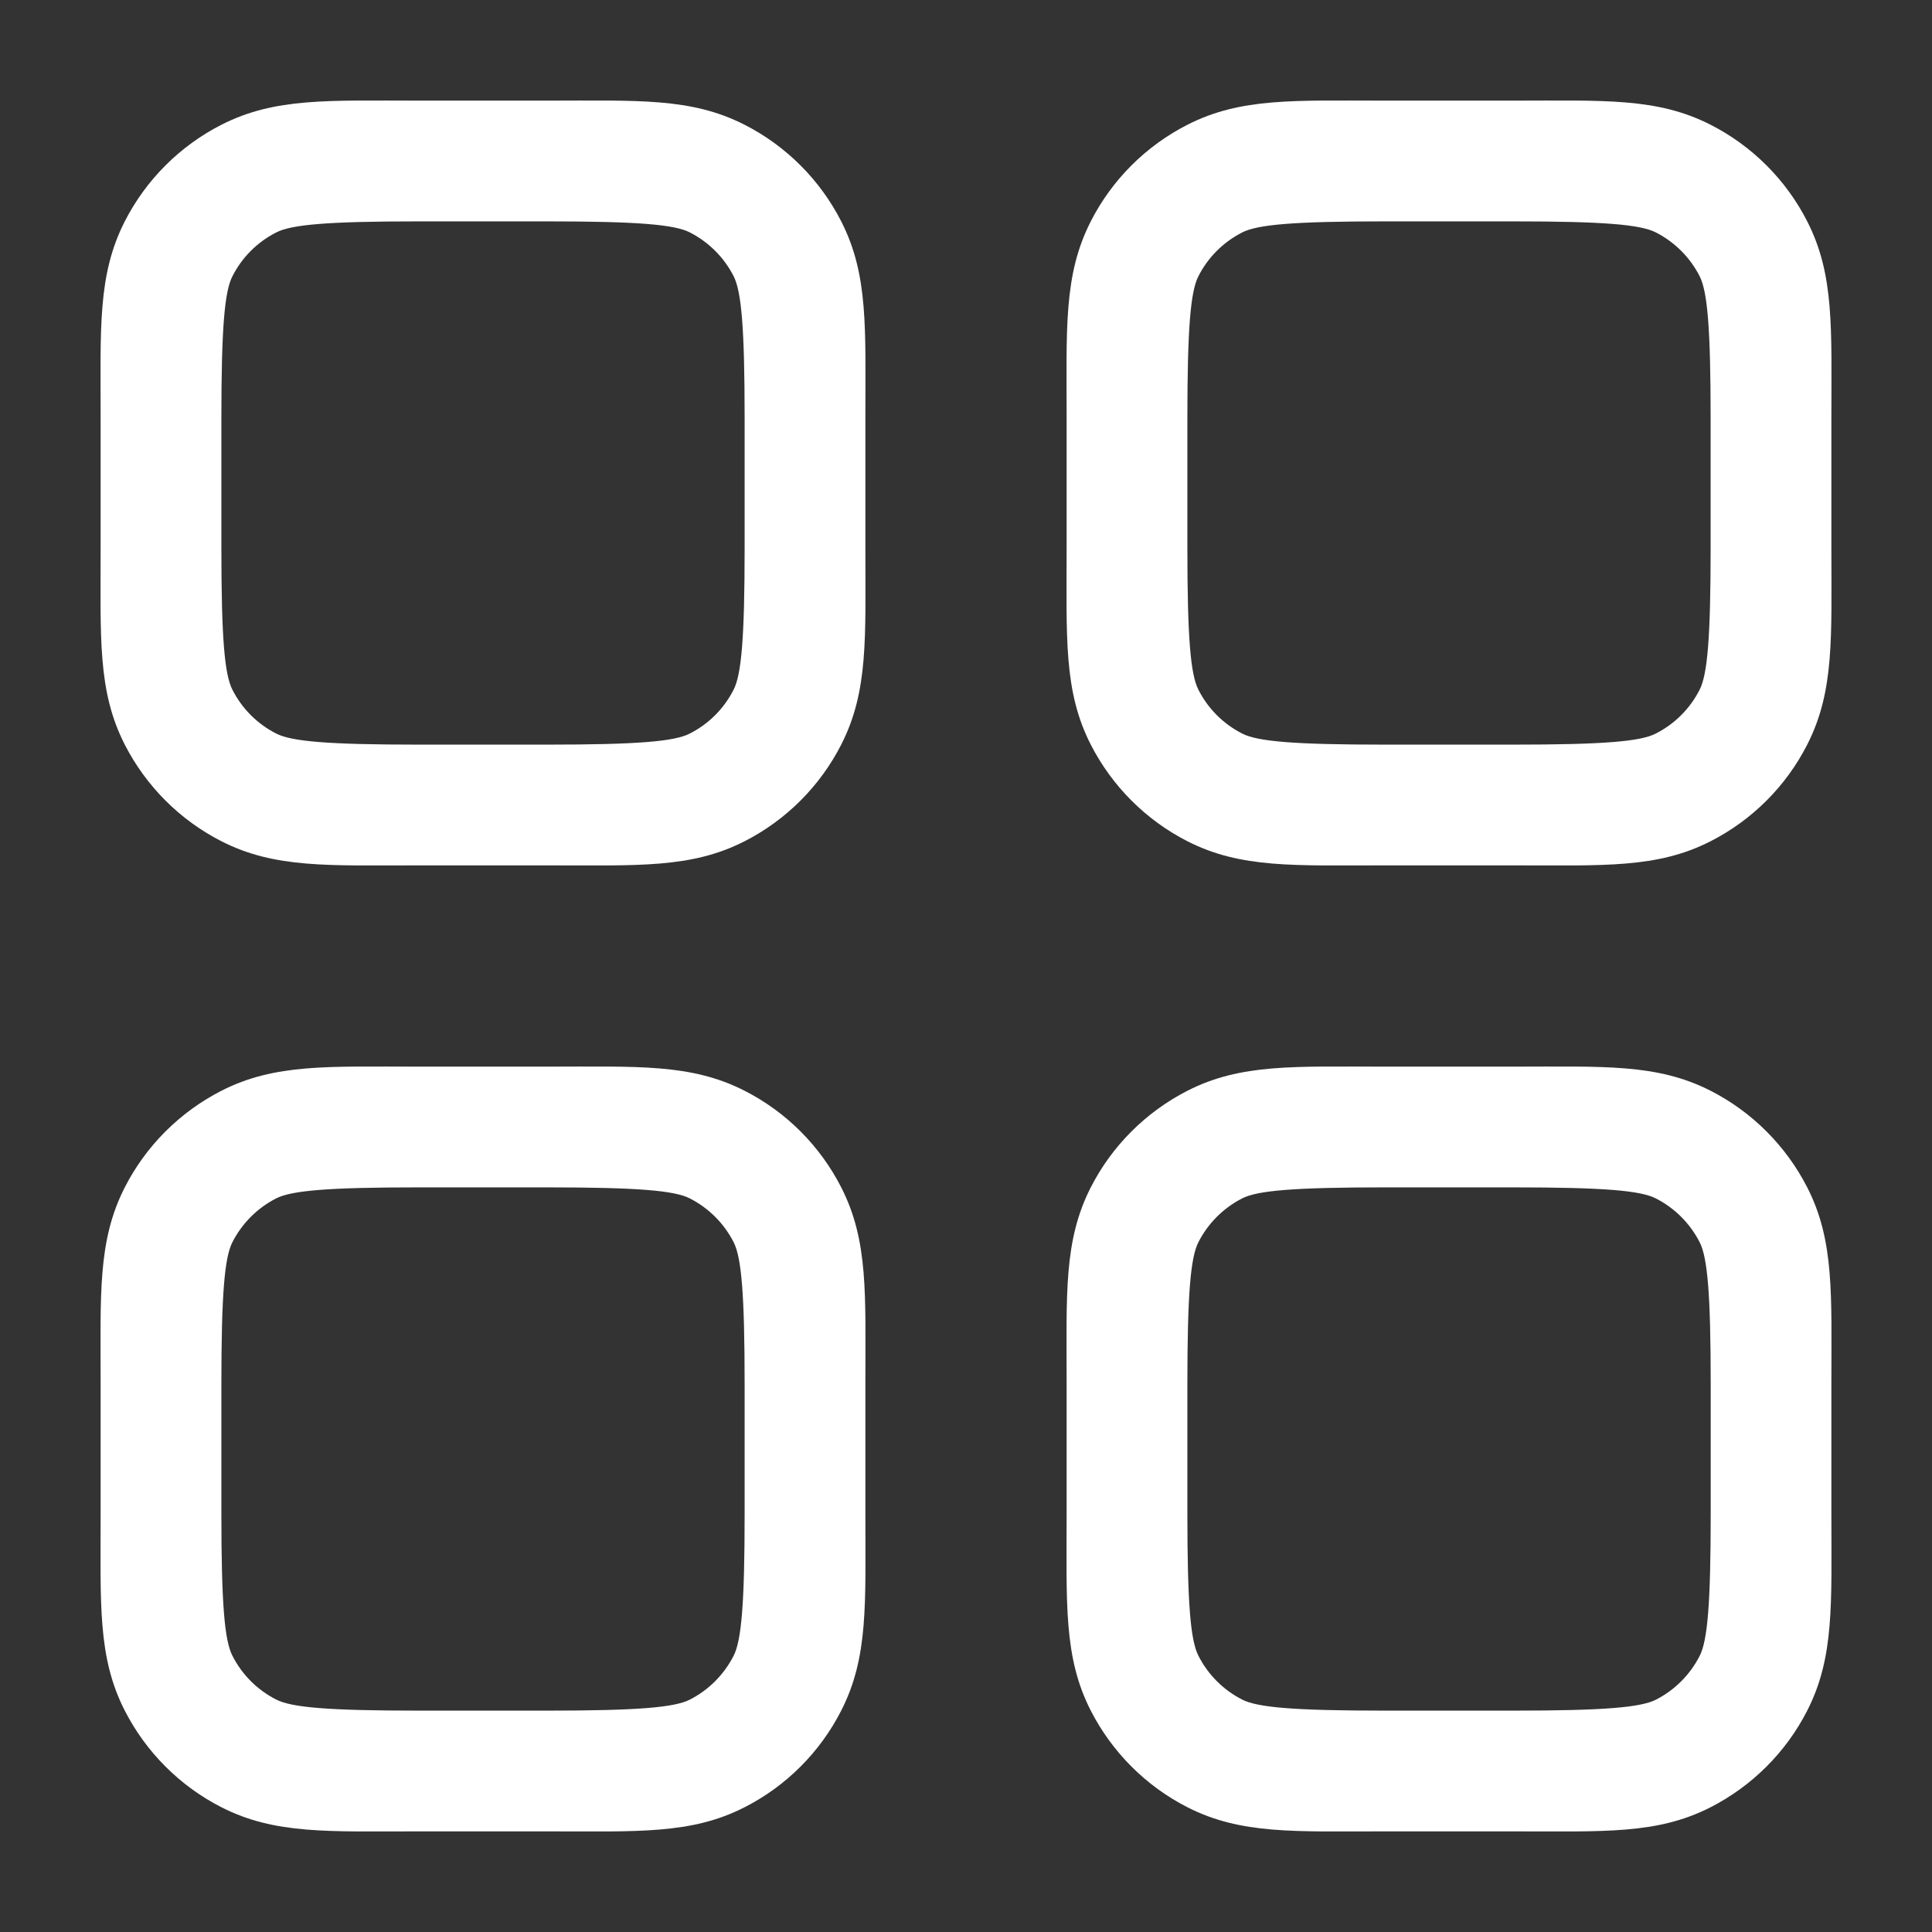 <?xml version="1.0" encoding="UTF-8" standalone="no"?>
<svg
   width="24"
   height="24"
   viewBox="0 0 24 24"
   fill="none"
   version="1.1"
   id="svg4"
   sodipodi:docname="gridofapps-duotone.svg"
   inkscape:version="1.3 (0e150ed6c4, 2023-07-21)"
   xmlns:inkscape="http://www.inkscape.org/namespaces/inkscape"
   xmlns:sodipodi="http://sodipodi.sourceforge.net/DTD/sodipodi-0.dtd"
   xmlns="http://www.w3.org/2000/svg"
   xmlns:svg="http://www.w3.org/2000/svg">
  <rect x="0" y="0" width="24" height="24" fill="#333333" stroke="none"/>
  <defs
     id="defs4" />
  <sodipodi:namedview
     id="namedview4"
     pagecolor="#505050"
     bordercolor="#eeeeee"
     borderopacity="1"
     inkscape:showpageshadow="0"
     inkscape:pageopacity="0"
     inkscape:pagecheckerboard="0"
     inkscape:deskcolor="#505050"
     showgrid="false"
     inkscape:zoom="47.375"
     inkscape:cx="11.989446"
     inkscape:cy="12"
     inkscape:window-width="2560"
     inkscape:window-height="1351"
     inkscape:window-x="-9"
     inkscape:window-y="-9"
     inkscape:window-maximized="1"
     inkscape:current-layer="svg4" />
  <path
     style="color:#000000;fill:#ffffff;stroke-linecap:round;stroke-linejoin:round;-inkscape-stroke:none"
     d="M 5.199,1.25 C 4.079,1.25 3.416,1.211 2.752,1.549 2.235,1.812 1.812,2.235 1.549,2.752 1.211,3.416 1.25,4.079 1.25,5.199 v 1.602 c 0,1.12 -0.039,1.784 0.299,2.447 0.264,0.517 0.686,0.94 1.203,1.203 C 3.416,10.789 4.079,10.75 5.199,10.75 h 1.602 c 1.12,0 1.784,0.039 2.447,-0.299 C 9.765,10.188 10.188,9.765 10.451,9.248 10.789,8.584 10.75,7.921 10.75,6.801 V 5.199 c 0,-1.12 0.039,-1.784 -0.299,-2.447 C 10.188,2.235 9.765,1.812 9.248,1.549 8.584,1.211 7.921,1.25 6.801,1.25 Z m 0,1.5 h 1.602 c 1.12,0 1.576,0.039 1.768,0.137 0.235,0.12 0.425,0.31 0.545,0.545 C 9.211,3.624 9.25,4.079 9.25,5.199 V 6.801 C 9.25,7.921 9.211,8.376 9.113,8.568 8.993,8.804 8.804,8.993 8.568,9.113 8.376,9.211 7.921,9.25 6.801,9.25 H 5.199 C 4.079,9.25 3.624,9.211 3.432,9.113 3.196,8.993 3.007,8.804 2.887,8.568 2.789,8.376 2.75,7.921 2.75,6.801 V 5.199 C 2.75,4.079 2.789,3.624 2.887,3.432 3.007,3.196 3.196,3.007 3.432,2.887 3.624,2.789 4.079,2.75 5.199,2.75 Z"
     id="path1" />
  <path
     style="color:#000000;fill:#ffffff;stroke-linecap:round;stroke-linejoin:round;-inkscape-stroke:none"
     d="M 17.199,1.25 C 16.079,1.25 15.416,1.211 14.752,1.549 14.235,1.812 13.812,2.234 13.549,2.752 13.211,3.416 13.25,4.079 13.25,5.199 v 1.602 c 0,1.12 -0.039,1.784 0.299,2.447 0.264,0.517 0.686,0.94 1.203,1.203 C 15.416,10.789 16.079,10.75 17.199,10.75 h 1.602 c 1.12,0 1.784,0.039 2.447,-0.299 C 21.765,10.188 22.188,9.766 22.451,9.248 22.789,8.584 22.75,7.921 22.75,6.801 V 5.199 c 0,-1.12 0.039,-1.784 -0.299,-2.447 C 22.188,2.234 21.765,1.812 21.248,1.549 20.584,1.211 19.921,1.25 18.801,1.25 Z m 0,1.5 h 1.602 c 1.12,0 1.576,0.039 1.768,0.137 0.235,0.12 0.425,0.31 0.545,0.545 C 21.211,3.624 21.25,4.079 21.25,5.199 v 1.602 c 0,1.12 -0.039,1.576 -0.137,1.768 C 20.993,8.804 20.804,8.993 20.568,9.113 20.377,9.211 19.921,9.25 18.801,9.25 H 17.199 C 16.079,9.25 15.623,9.211 15.432,9.113 15.196,8.993 15.007,8.804 14.887,8.568 14.789,8.376 14.75,7.921 14.75,6.801 V 5.199 c 0,-1.12 0.039,-1.576 0.137,-1.768 C 15.007,3.196 15.196,3.007 15.432,2.887 15.623,2.789 16.079,2.75 17.199,2.75 Z"
     id="path2" />
  <path
     style="color:#000000;fill:#ffffff;stroke-linecap:round;stroke-linejoin:round;-inkscape-stroke:none"
     d="m 5.199,13.25 c -1.12,0 -1.784,-0.039 -2.447,0.299 -0.517,0.264 -0.94,0.686 -1.203,1.203 C 1.211,15.416 1.25,16.079 1.25,17.199 v 1.602 c 0,1.12 -0.039,1.784 0.299,2.447 0.264,0.517 0.686,0.94 1.203,1.203 C 3.416,22.789 4.079,22.75 5.199,22.75 h 1.602 c 1.12,0 1.784,0.039 2.447,-0.299 C 9.766,22.188 10.188,21.765 10.451,21.248 10.789,20.584 10.75,19.921 10.75,18.801 v -1.602 c 0,-1.12 0.039,-1.784 -0.299,-2.447 C 10.188,14.235 9.766,13.812 9.248,13.549 8.584,13.211 7.921,13.25 6.801,13.25 Z m 0,1.5 h 1.602 c 1.12,0 1.576,0.039 1.768,0.137 0.235,0.12 0.425,0.31 0.545,0.545 C 9.211,15.623 9.25,16.079 9.25,17.199 v 1.602 c 0,1.12 -0.039,1.576 -0.137,1.768 -0.12,0.235 -0.31,0.425 -0.545,0.545 C 8.376,21.211 7.921,21.25 6.801,21.25 H 5.199 C 4.079,21.25 3.624,21.211 3.432,21.113 3.196,20.993 3.007,20.804 2.887,20.568 2.789,20.377 2.75,19.921 2.75,18.801 v -1.602 c 0,-1.12 0.039,-1.576 0.137,-1.768 0.12,-0.235 0.31,-0.425 0.545,-0.545 C 3.624,14.789 4.079,14.75 5.199,14.75 Z"
     id="path3" />
  <path
     style="color:#000000;fill:#ffffff;stroke-linecap:round;stroke-linejoin:round;-inkscape-stroke:none"
     d="m 17.199,13.25 c -1.12,0 -1.784,-0.039 -2.447,0.299 -0.517,0.264 -0.94,0.686 -1.203,1.203 C 13.211,15.416 13.25,16.079 13.25,17.199 v 1.602 c 0,1.12 -0.039,1.784 0.299,2.447 0.264,0.517 0.686,0.94 1.203,1.203 C 15.416,22.789 16.079,22.75 17.199,22.75 h 1.602 c 1.12,0 1.784,0.039 2.447,-0.299 0.517,-0.264 0.94,-0.686 1.203,-1.203 C 22.789,20.584 22.75,19.921 22.75,18.801 v -1.602 c 0,-1.12 0.039,-1.784 -0.299,-2.447 -0.264,-0.517 -0.686,-0.94 -1.203,-1.203 C 20.584,13.211 19.921,13.25 18.801,13.25 Z m 0,1.5 h 1.602 c 1.12,0 1.576,0.039 1.768,0.137 0.235,0.12 0.425,0.31 0.545,0.545 0.098,0.192 0.137,0.647 0.137,1.768 v 1.602 c 0,1.12 -0.039,1.576 -0.137,1.768 -0.12,0.235 -0.31,0.425 -0.545,0.545 C 20.377,21.211 19.921,21.25 18.801,21.25 h -1.602 c -1.12,0 -1.576,-0.039 -1.768,-0.137 C 15.196,20.993 15.007,20.804 14.887,20.568 14.789,20.377 14.75,19.921 14.75,18.801 v -1.602 c 0,-1.12 0.039,-1.576 0.137,-1.768 0.12,-0.235 0.31,-0.425 0.545,-0.545 C 15.623,14.789 16.079,14.75 17.199,14.75 Z"
     id="path4" />
</svg>
